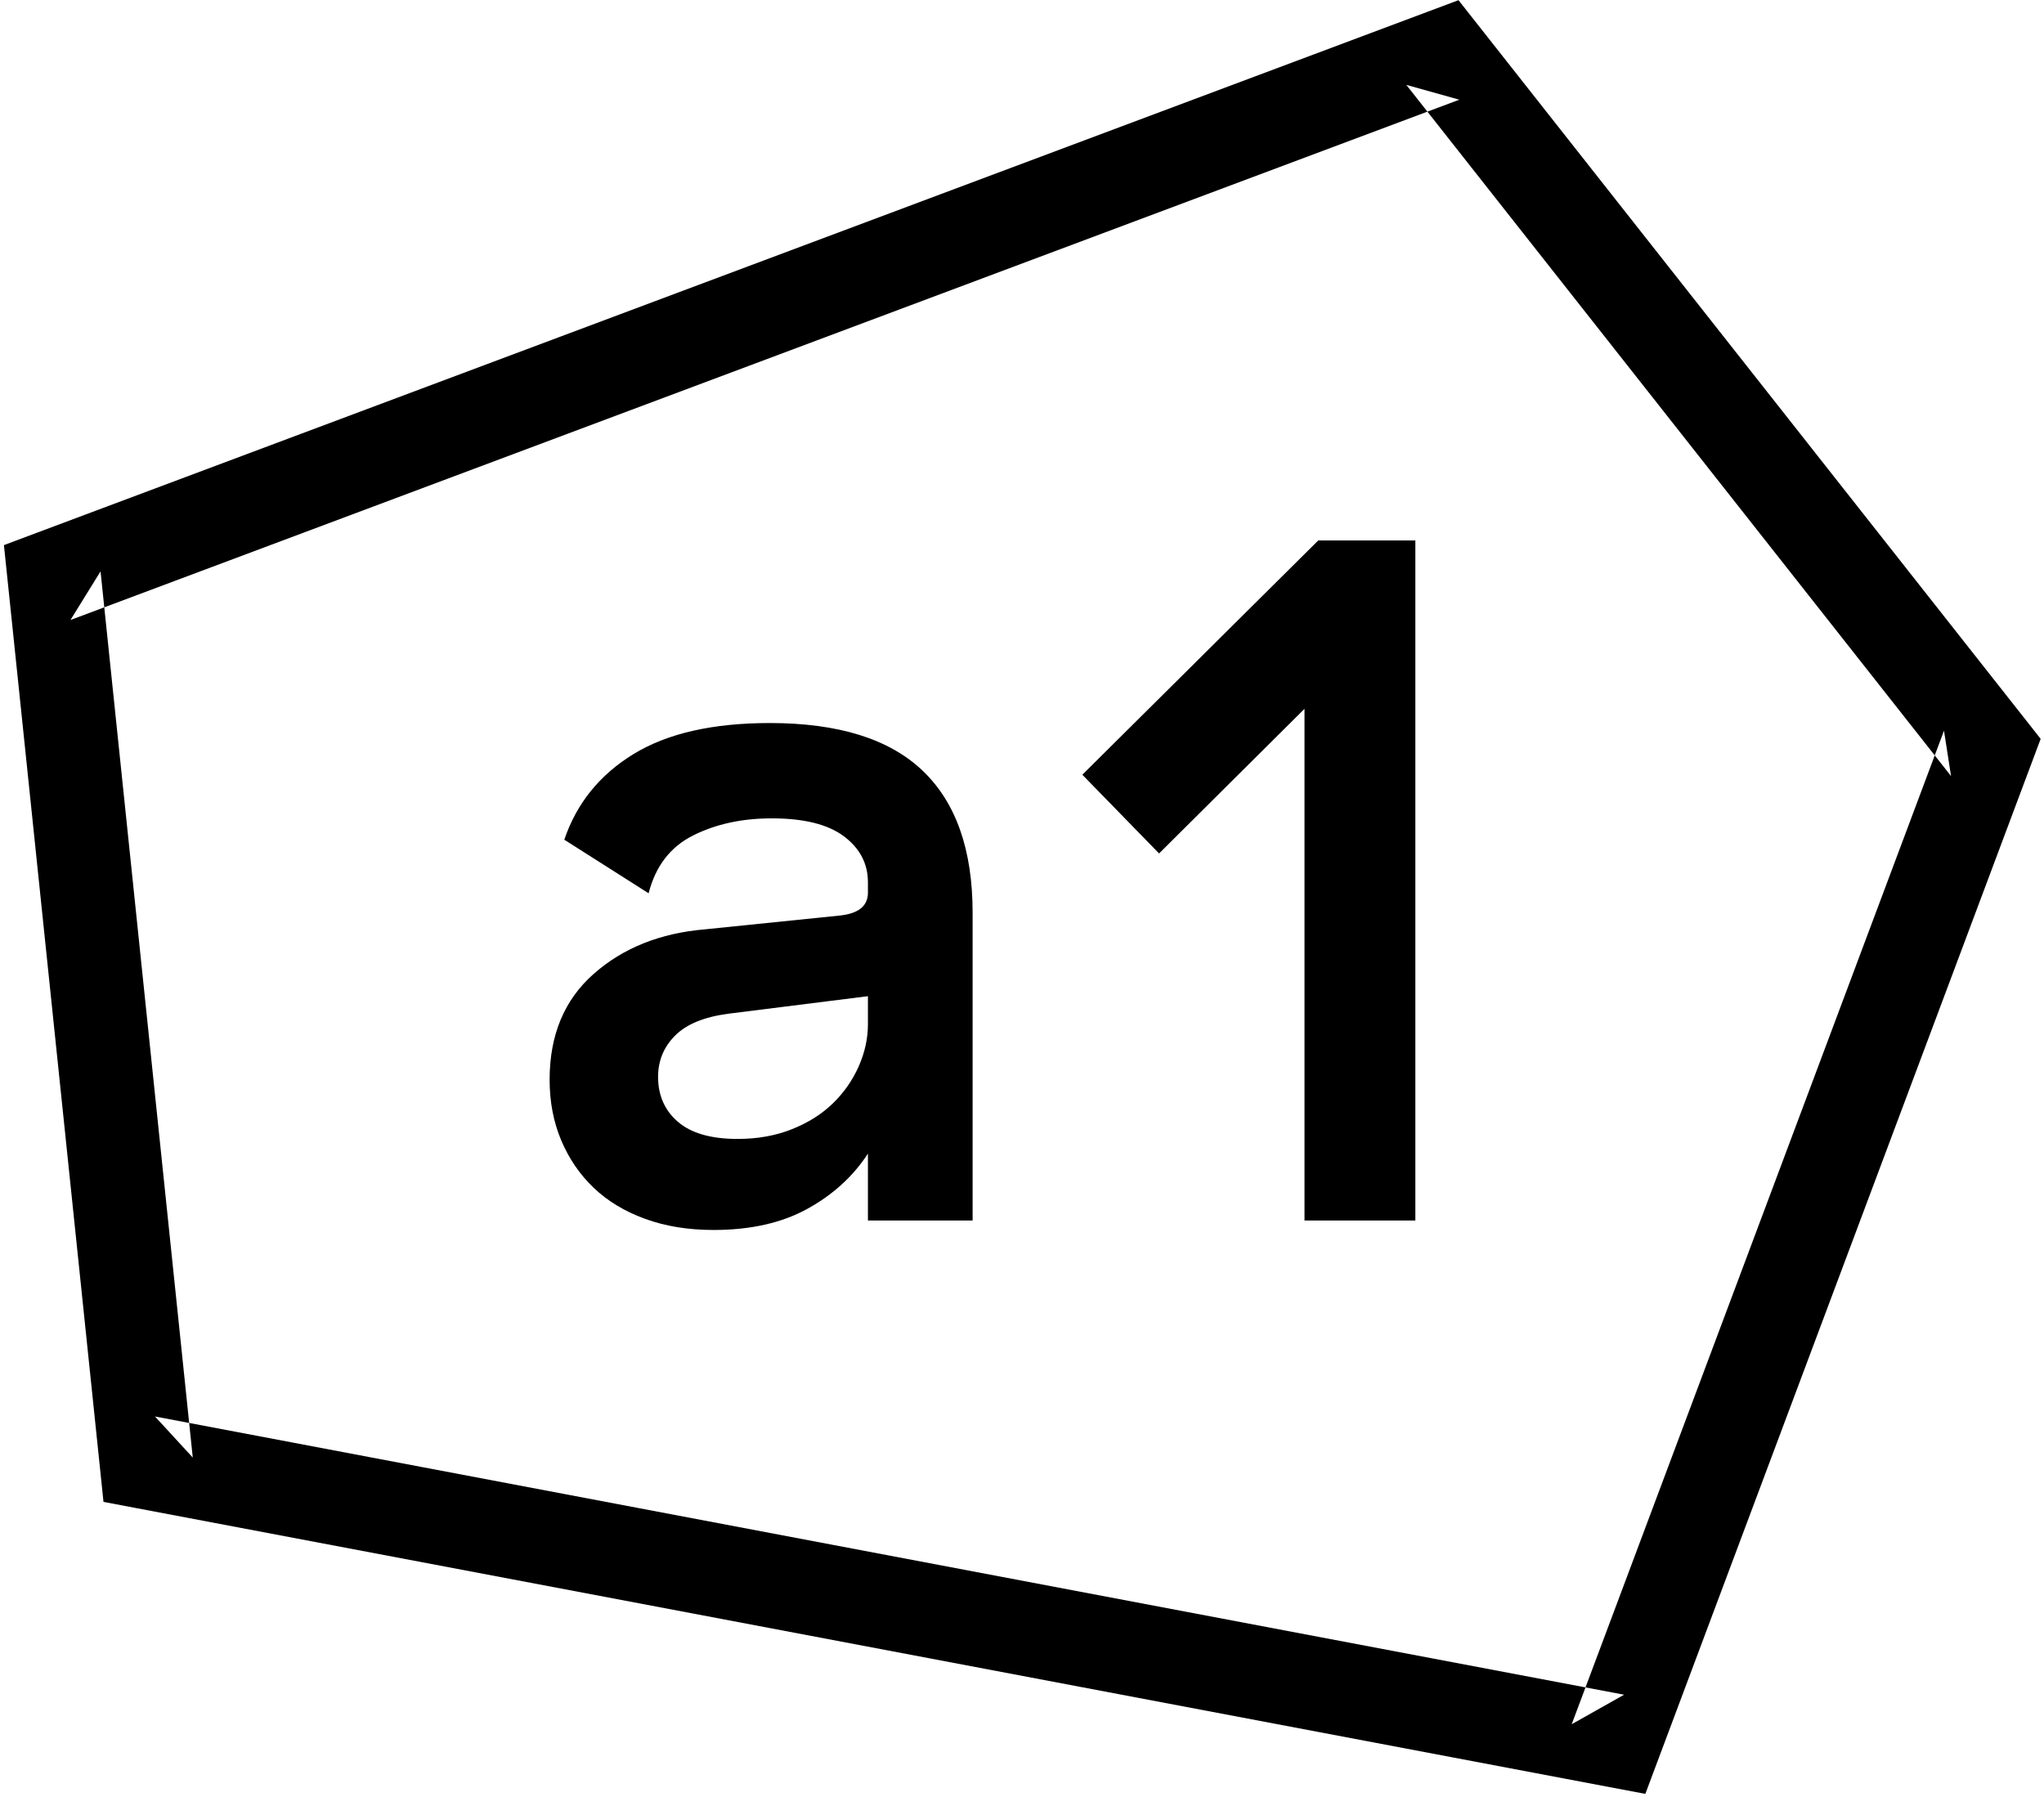 <?xml version="1.0" encoding="UTF-8" standalone="no"?>
<svg width="149px" height="131px" viewBox="0 0 149 131" version="1.1" xmlns="http://www.w3.org/2000/svg" xmlns:xlink="http://www.w3.org/1999/xlink">
    <!-- Generator: Sketch 39.1 (31720) - http://www.bohemiancoding.com/sketch -->
    <title>Group</title>
    <desc>Created with Sketch.</desc>
    <defs></defs>
    <g id="Page-2" stroke="none" stroke-width="1" fill="none" fill-rule="evenodd">
        <g id="Group" fill="#000000">
            <path d="M117.125,130.241 L119.939,130.773 L120.944,128.089 L148.083,55.662 L148.757,53.863 L147.568,52.354 L107.858,1.966 L106.319,0.013 L103.993,0.885 L2.751,38.814 L0.286,39.738 L0.559,42.359 L7.282,106.963 L7.544,109.487 L10.034,109.959 L117.125,130.241 Z M14.052,106.257 L7.329,41.652 L5.137,45.197 L106.379,7.268 L102.514,6.187 L142.224,56.576 L141.71,53.268 L114.571,125.696 L118.39,123.544 L11.299,103.262 L14.052,106.257 Z" id="Rectangle-9"></path>
            <path d="M40.065,78.707 C40.065,75.457 41.135,72.887 43.276,70.997 C45.417,69.107 48.122,68.024 51.391,67.748 L61.197,66.745 C62.555,66.607 63.246,66.065 63.269,65.12 L63.269,64.325 C63.269,62.965 62.688,61.848 61.525,60.972 C60.363,60.096 58.607,59.658 56.259,59.658 C54.095,59.658 52.185,60.073 50.527,60.903 C48.87,61.732 47.788,63.138 47.281,65.12 L41.135,61.214 C42.033,58.563 43.713,56.483 46.176,54.974 C48.64,53.464 51.954,52.709 56.121,52.709 C61.117,52.709 64.829,53.868 67.257,56.184 C69.686,58.5 70.9,61.951 70.9,66.538 L70.9,88.974 L63.269,88.974 L63.269,84.1 C62.187,85.759 60.714,87.101 58.849,88.127 C56.984,89.153 54.705,89.665 52.012,89.665 C50.17,89.665 48.507,89.395 47.022,88.853 C45.538,88.311 44.289,87.557 43.276,86.589 C42.263,85.621 41.475,84.468 40.911,83.132 C40.347,81.795 40.065,80.32 40.065,78.707 L40.065,78.707 Z M47.972,78.499 C47.972,79.859 48.455,80.954 49.422,81.783 C50.389,82.613 51.839,83.028 53.773,83.028 C55.223,83.028 56.541,82.792 57.727,82.319 C58.912,81.847 59.908,81.219 60.714,80.435 C61.519,79.651 62.147,78.753 62.596,77.739 C63.045,76.724 63.269,75.699 63.269,74.662 L63.269,72.622 L53.083,73.901 C51.333,74.132 50.044,74.662 49.215,75.491 C48.386,76.321 47.972,77.324 47.972,78.499 L47.972,78.499 Z M78.899,56.478 L96.095,39.4 L103.174,39.4 L103.174,88.974 L95.094,88.974 L95.094,51.672 L84.493,62.216 L78.899,56.478 Z" id="a1"></path>
        </g>
    </g>
</svg>